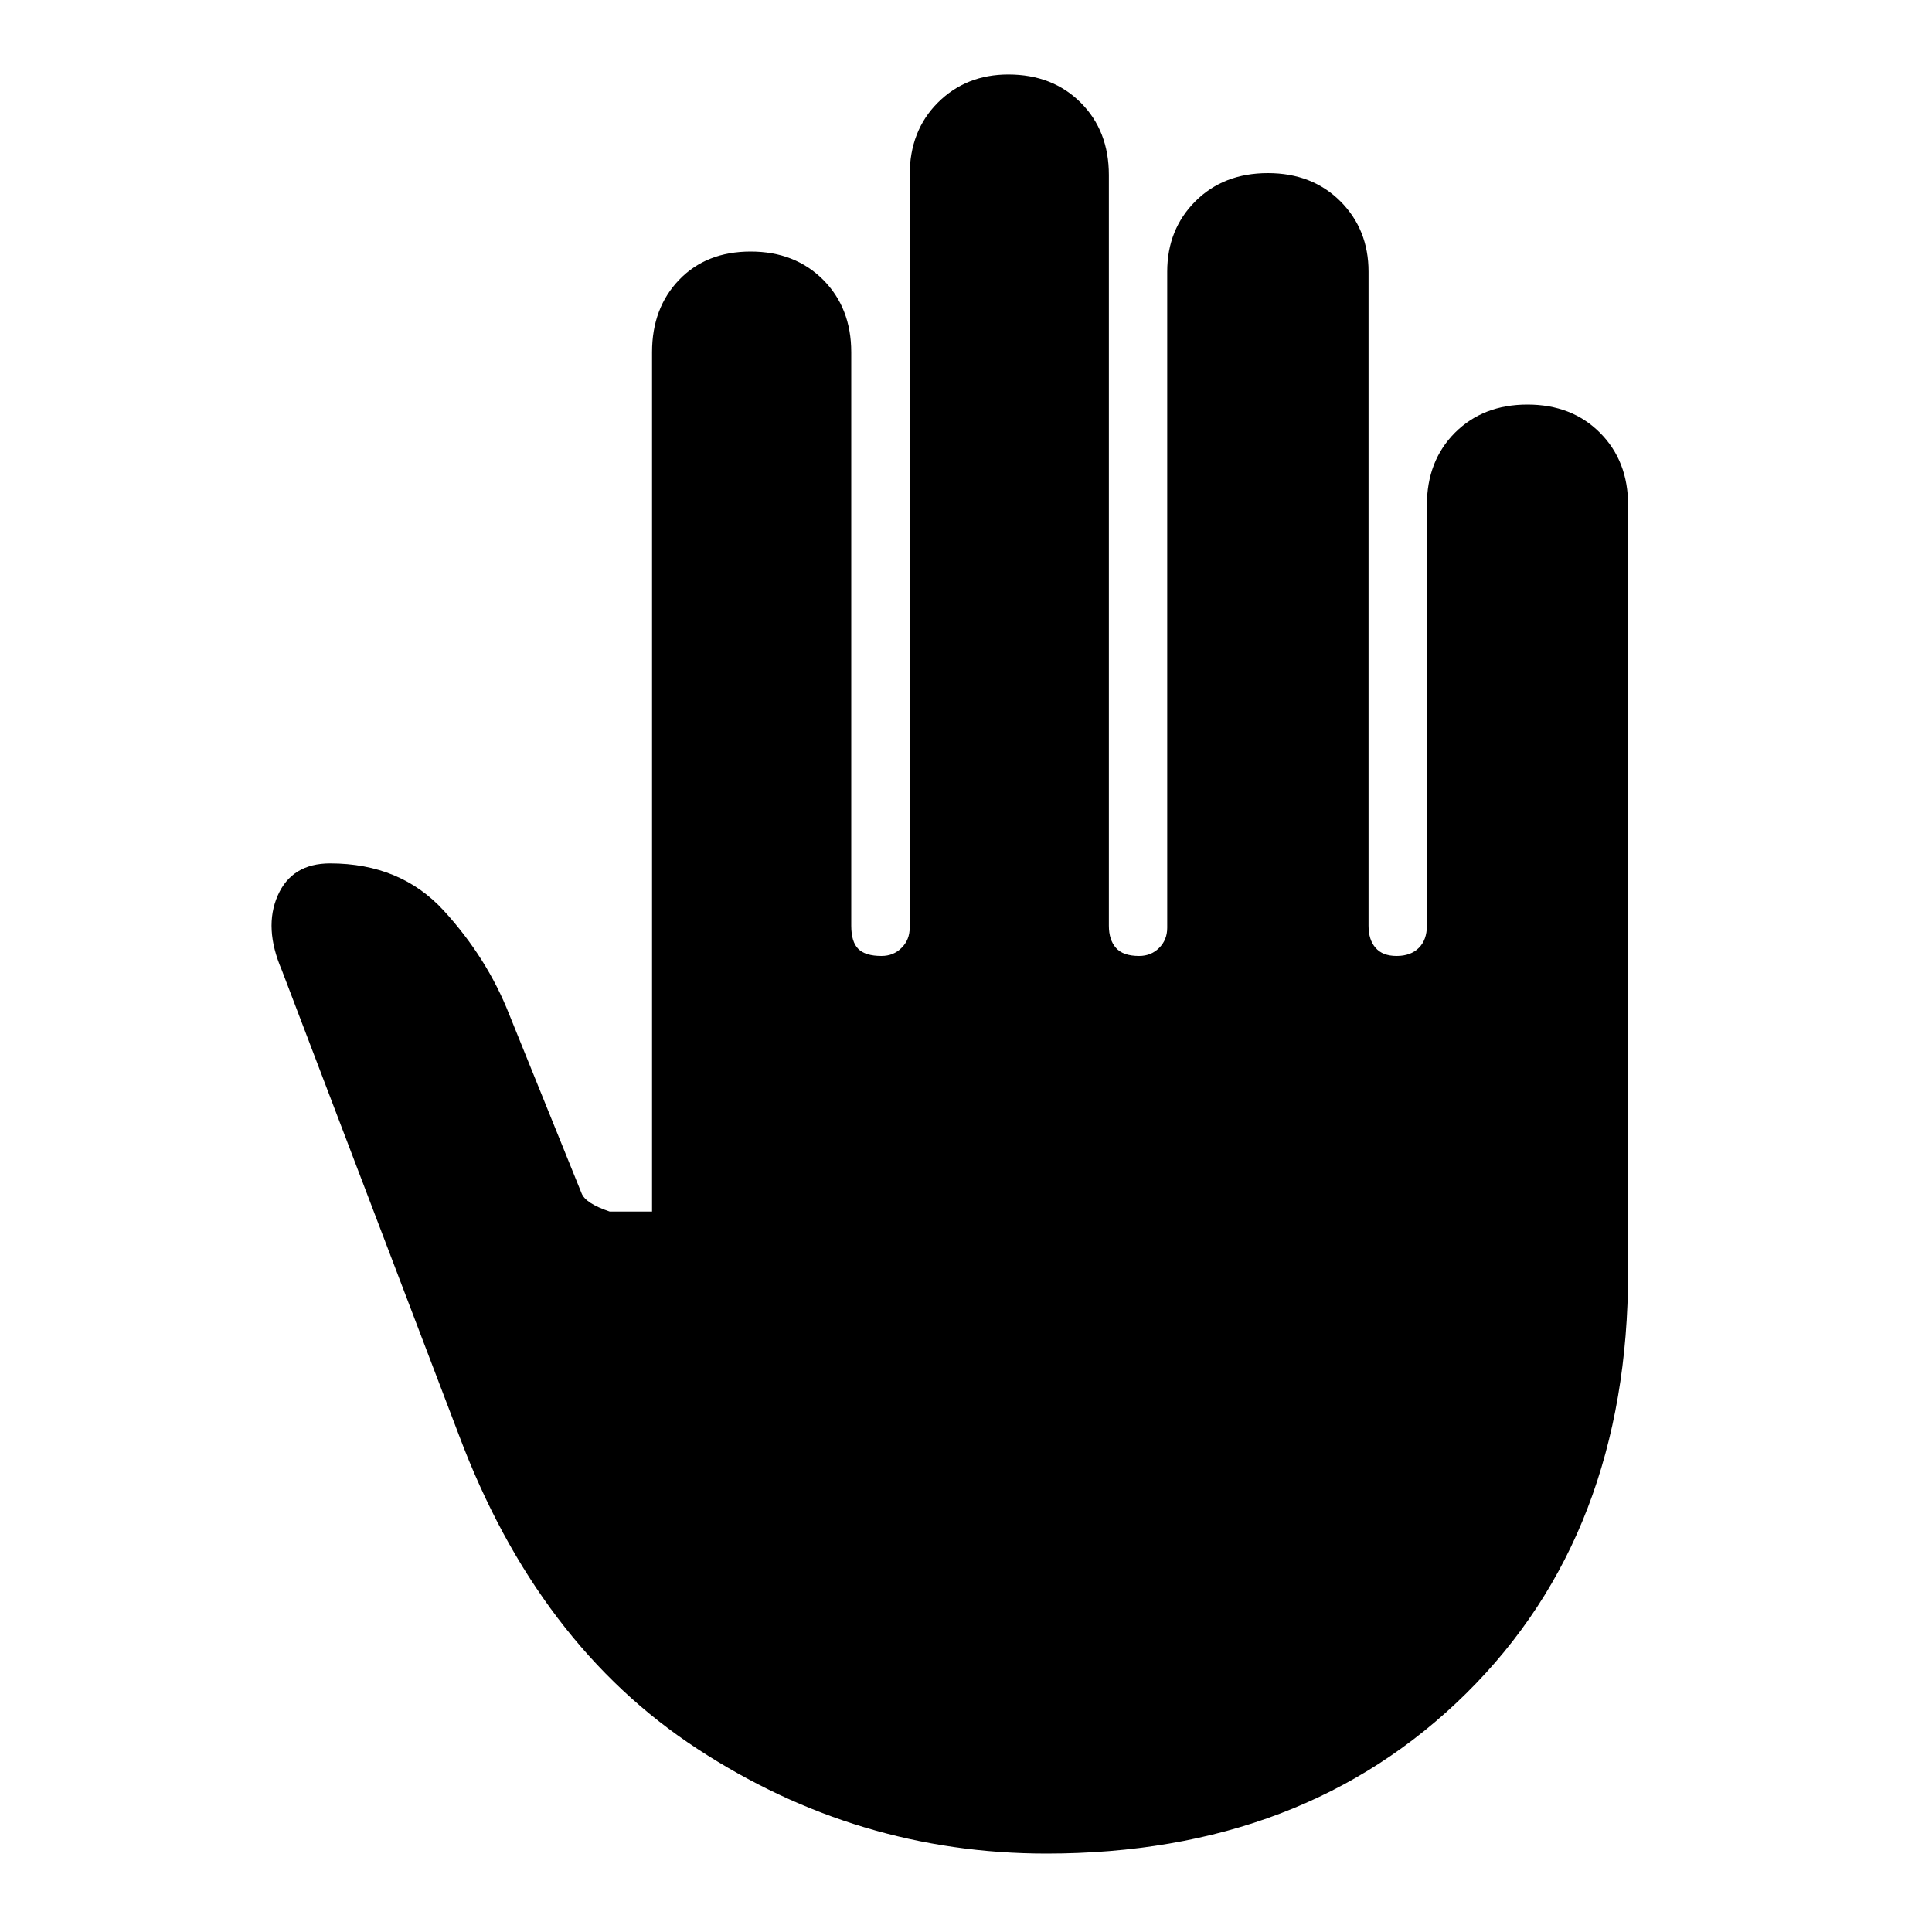 <svg xmlns="http://www.w3.org/2000/svg" height="20" width="20"><path d="M10.833 19.188q-1.958 0-3.614-1.084-1.657-1.083-2.469-3.25l-1.833-4.812q-.188-.438-.042-.771t.542-.333q.729 0 1.177.489.448.49.677 1.073l.75 1.854q.041.104.291.188h.438V3.646q0-.458.281-.75t.74-.292q.458 0 .75.292.291.292.291.75v5.937q0 .167.073.24.073.073.24.073.125 0 .208-.084.084-.083.084-.208V1.812q0-.458.291-.749.292-.292.73-.292.458 0 .75.292.291.291.291.749v7.771q0 .146.073.229.073.084.24.084.125 0 .208-.084.083-.083.083-.208V2.812q0-.437.292-.729.292-.291.75-.291t.75.291q.292.292.292.729v6.771q0 .146.073.229.072.084.218.084.146 0 .23-.084.083-.083.083-.229V5.229q0-.458.291-.75.292-.291.75-.291.459 0 .75.291.292.292.292.75v7.938q0 2.708-1.677 4.364-1.677 1.657-4.344 1.657Z"/></svg>